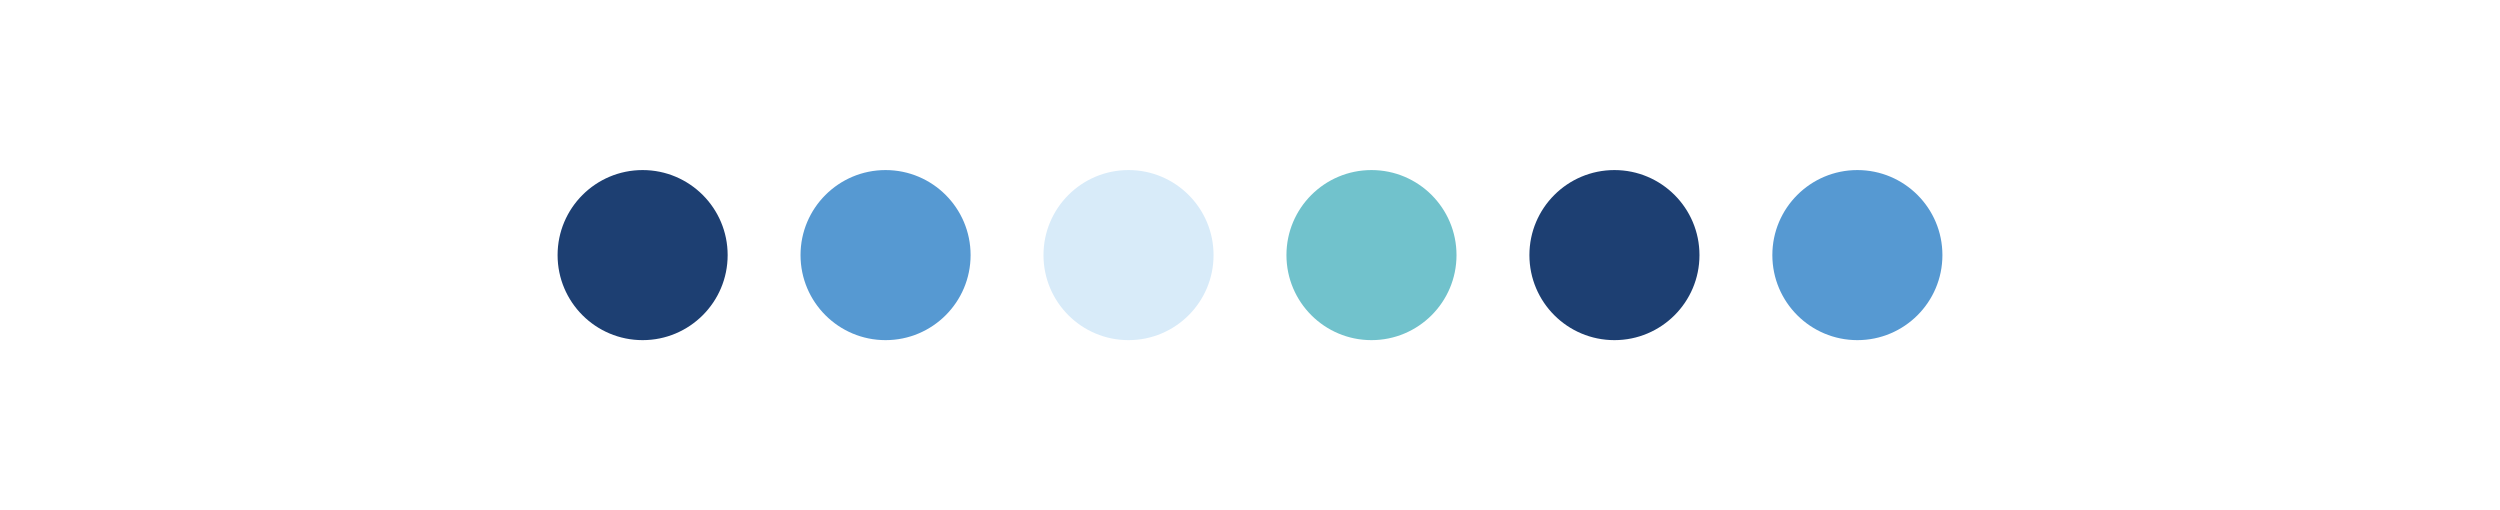 <svg xmlns="http://www.w3.org/2000/svg" xmlns:xlink="http://www.w3.org/1999/xlink" style="margin: auto; background: rgb(241, 242, 243); display: block;" width="98px" height="20px" viewBox="0 35 100 30" preserveAspectRatio="xMidYMid">
<g transform="translate(14.286 50)">
<circle cx="0" cy="0" r="5" fill="#1d3f72">
  <animateTransform attributeName="transform" type="scale" begin="-0.502s" calcMode="spline" keySplines="0.3 0 0.7 1;0.3 0 0.7 1" values="0;1;0" keyTimes="0;0.5;1" dur="1.205s" repeatCount="indefinite"></animateTransform>
</circle>
</g><g transform="translate(28.571 50)">
<circle cx="0" cy="0" r="5" fill="#5699d2">
  <animateTransform attributeName="transform" type="scale" begin="-0.402s" calcMode="spline" keySplines="0.3 0 0.7 1;0.3 0 0.7 1" values="0;1;0" keyTimes="0;0.5;1" dur="1.205s" repeatCount="indefinite"></animateTransform>
</circle>
</g><g transform="translate(42.857 50)">
<circle cx="0" cy="0" r="5" fill="#d8ebf9">
  <animateTransform attributeName="transform" type="scale" begin="-0.301s" calcMode="spline" keySplines="0.3 0 0.7 1;0.3 0 0.7 1" values="0;1;0" keyTimes="0;0.5;1" dur="1.205s" repeatCount="indefinite"></animateTransform>
</circle>
</g><g transform="translate(57.143 50)">
<circle cx="0" cy="0" r="5" fill="#71c2cc">
  <animateTransform attributeName="transform" type="scale" begin="-0.201s" calcMode="spline" keySplines="0.3 0 0.7 1;0.3 0 0.7 1" values="0;1;0" keyTimes="0;0.5;1" dur="1.205s" repeatCount="indefinite"></animateTransform>
</circle>
</g><g transform="translate(71.429 50)">
<circle cx="0" cy="0" r="5" fill="#1d3f72">
  <animateTransform attributeName="transform" type="scale" begin="-0.1s" calcMode="spline" keySplines="0.3 0 0.7 1;0.3 0 0.7 1" values="0;1;0" keyTimes="0;0.5;1" dur="1.205s" repeatCount="indefinite"></animateTransform>
</circle>
</g><g transform="translate(85.714 50)">
<circle cx="0" cy="0" r="5" fill="#5699d2">
  <animateTransform attributeName="transform" type="scale" begin="0s" calcMode="spline" keySplines="0.3 0 0.7 1;0.3 0 0.7 1" values="0;1;0" keyTimes="0;0.5;1" dur="1.205s" repeatCount="indefinite"></animateTransform>
</circle>
</g>
</svg>